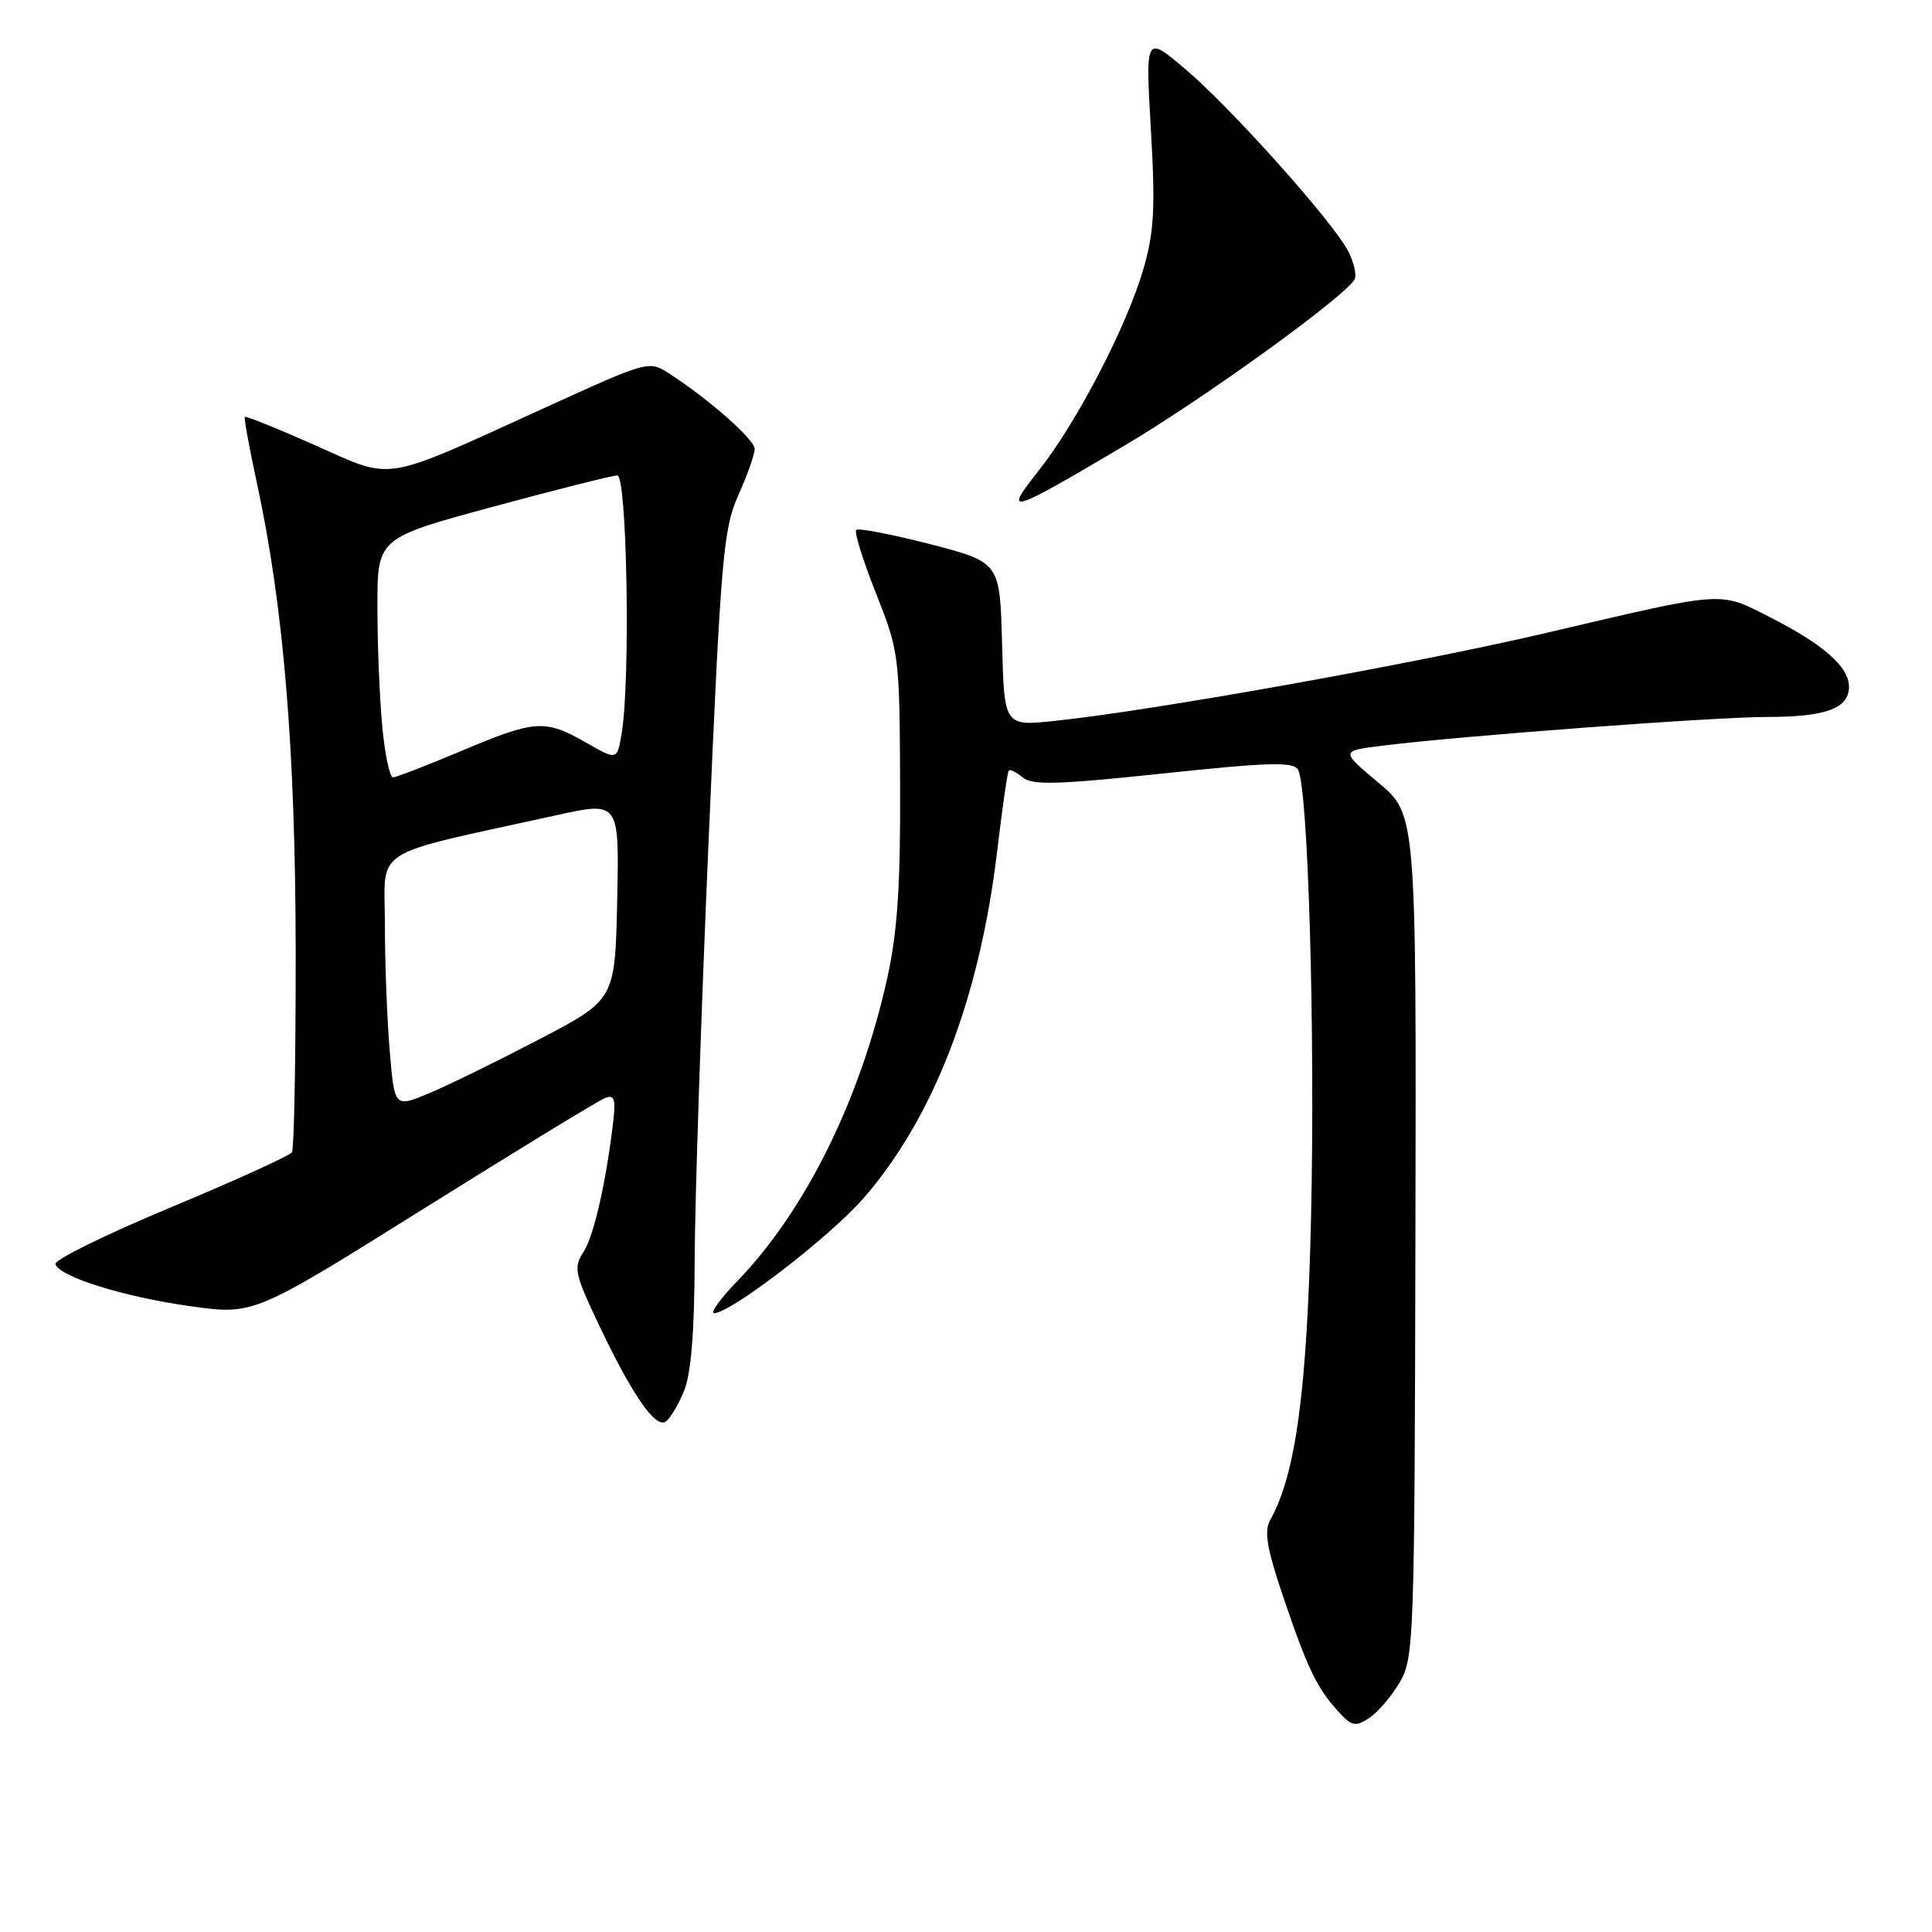<?xml version="1.0" encoding="UTF-8" standalone="no"?>
<!DOCTYPE svg PUBLIC "-//W3C//DTD SVG 1.1//EN" "http://www.w3.org/Graphics/SVG/1.1/DTD/svg11.dtd" >
<svg xmlns="http://www.w3.org/2000/svg" xmlns:xlink="http://www.w3.org/1999/xlink" version="1.1" viewBox="0 0 256 256">
 <g >
 <path fill="currentColor"
d=" M 185.47 222.92 C 187.36 219.71 187.44 217.34 187.55 163.74 C 187.67 107.91 187.67 107.91 182.65 103.71 C 177.62 99.50 177.62 99.50 183.15 98.81 C 193.42 97.52 227.16 95.00 234.17 95.00 C 241.93 95.00 245.00 93.87 245.00 91.00 C 245.00 88.37 241.62 85.39 234.60 81.82 C 227.71 78.32 228.92 78.23 204.82 83.88 C 187.33 87.97 152.78 94.16 139.78 95.52 C 133.07 96.23 133.07 96.23 132.78 85.36 C 132.50 74.50 132.50 74.50 123.23 72.10 C 118.13 70.79 113.73 69.94 113.45 70.22 C 113.17 70.50 114.35 74.27 116.07 78.61 C 119.14 86.35 119.20 86.82 119.27 104.00 C 119.33 117.24 118.92 123.45 117.59 129.50 C 114.03 145.64 106.73 160.41 97.70 169.75 C 95.43 172.09 94.06 174.00 94.63 174.00 C 96.81 174.00 109.89 163.94 114.35 158.85 C 123.68 148.18 129.77 132.43 132.12 112.86 C 132.80 107.16 133.49 102.32 133.66 102.11 C 133.82 101.89 134.65 102.30 135.51 103.01 C 136.78 104.07 140.13 103.97 154.12 102.49 C 168.08 101.01 171.33 100.91 171.99 101.98 C 173.33 104.16 174.28 136.69 173.72 161.32 C 173.20 184.24 171.69 195.40 168.31 201.41 C 167.48 202.90 167.86 205.17 170.01 211.52 C 173.22 221.02 174.48 223.65 177.30 226.75 C 179.12 228.75 179.59 228.85 181.43 227.64 C 182.57 226.89 184.39 224.76 185.47 222.92 Z  M 90.60 184.41 C 91.57 182.10 92.02 176.65 92.05 166.78 C 92.08 158.93 92.91 134.05 93.89 111.50 C 95.52 73.83 95.84 70.10 97.83 65.62 C 99.03 62.94 100.00 60.18 100.00 59.49 C 100.00 58.25 94.00 52.95 88.74 49.54 C 85.97 47.75 85.96 47.76 72.26 54.00 C 50.28 64.01 52.31 63.68 41.73 58.99 C 36.76 56.78 32.58 55.09 32.44 55.24 C 32.31 55.38 33.03 59.33 34.04 64.00 C 37.59 80.40 39.15 99.30 39.18 126.18 C 39.19 140.31 38.97 152.23 38.69 152.68 C 38.40 153.13 31.16 156.43 22.59 160.00 C 14.02 163.57 7.16 166.95 7.34 167.50 C 7.89 169.19 16.40 171.84 25.22 173.08 C 33.62 174.25 33.62 174.25 56.14 160.16 C 68.53 152.41 79.34 145.81 80.17 145.49 C 81.35 145.03 81.59 145.60 81.30 148.21 C 80.40 156.22 78.73 163.68 77.35 165.83 C 75.96 167.99 76.11 168.70 79.41 175.66 C 83.75 184.79 86.81 189.23 88.18 188.39 C 88.74 188.04 89.83 186.25 90.60 184.41 Z  M 148.94 59.08 C 159.45 52.86 177.95 39.51 179.47 37.06 C 179.80 36.51 179.43 34.81 178.64 33.28 C 176.57 29.31 163.04 14.19 156.94 9.05 C 151.78 4.70 151.78 4.70 152.50 17.21 C 153.10 27.56 152.93 30.73 151.52 35.61 C 149.33 43.17 142.73 55.90 137.66 62.32 C 132.86 68.38 133.55 68.18 148.94 59.08 Z  M 51.64 139.24 C 51.29 135.09 51.00 127.53 51.00 122.43 C 51.00 112.06 48.66 113.54 73.78 108.01 C 82.06 106.19 82.06 106.19 81.78 119.32 C 81.50 132.46 81.50 132.46 71.50 137.69 C 66.00 140.56 59.42 143.79 56.89 144.85 C 52.27 146.78 52.27 146.78 51.64 139.24 Z  M 50.65 96.25 C 50.30 92.54 50.01 85.40 50.01 80.40 C 50.00 71.30 50.00 71.30 65.30 67.15 C 73.72 64.87 81.15 63.00 81.80 63.00 C 83.09 63.00 83.55 90.06 82.38 97.13 C 81.78 100.76 81.78 100.76 77.64 98.39 C 72.20 95.28 70.94 95.37 61.14 99.50 C 56.58 101.42 52.49 103.00 52.07 103.00 C 51.64 103.00 51.00 99.96 50.65 96.25 Z "/>
</g>
</svg>